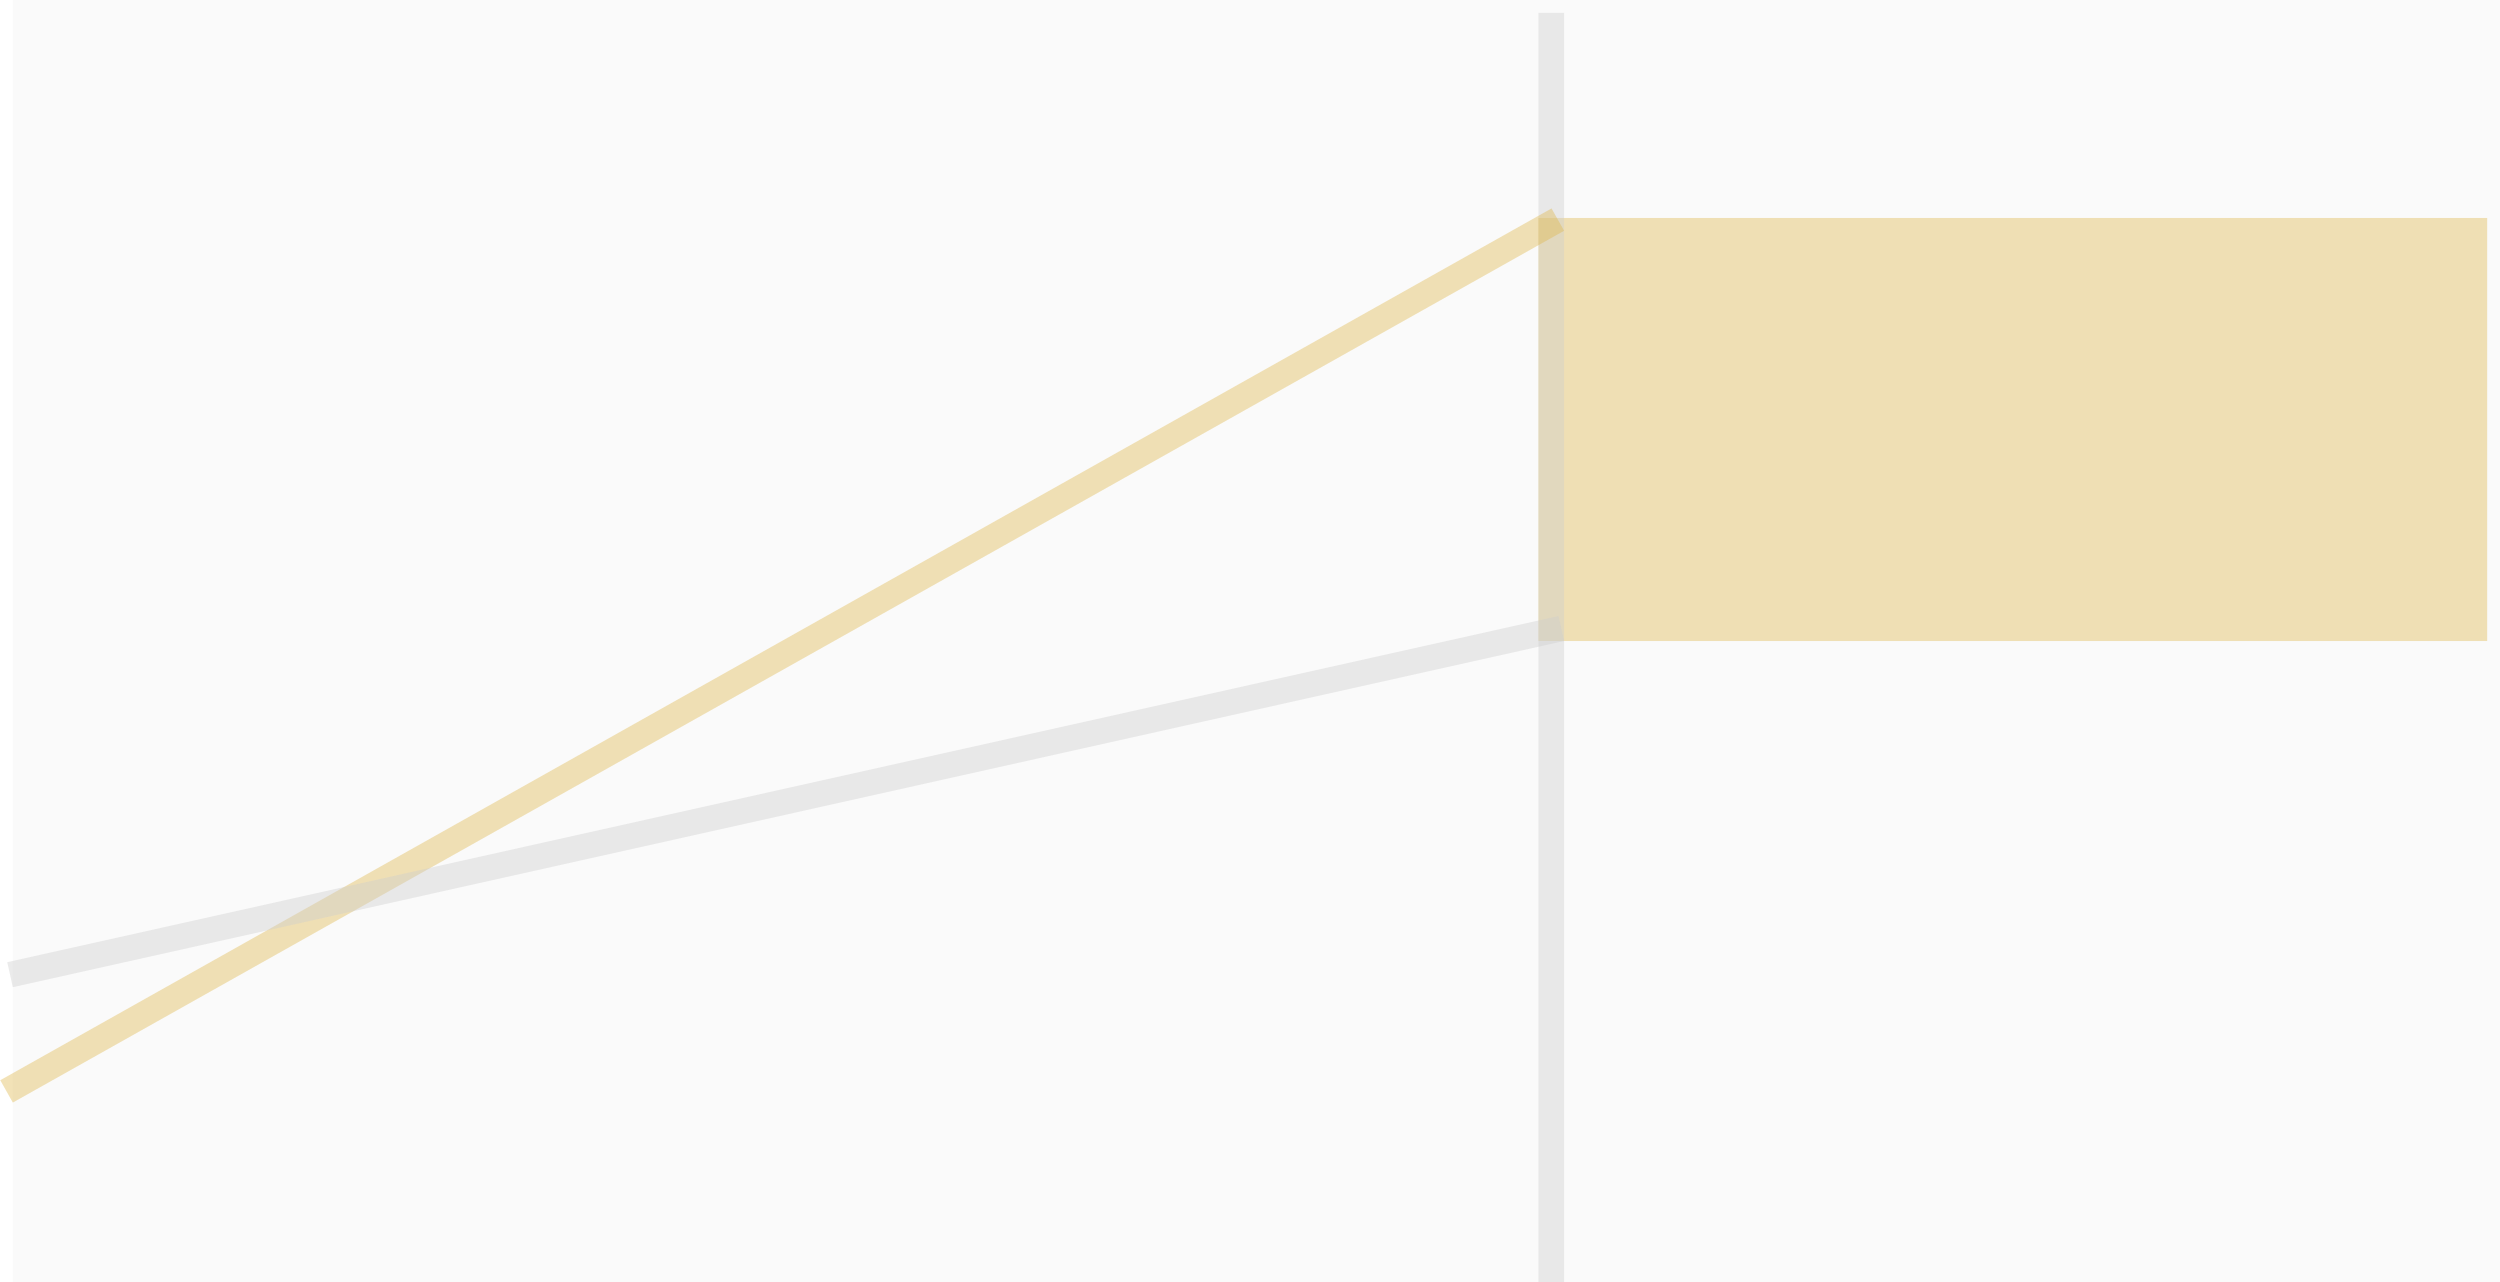 <svg width="195" height="100" viewBox="0 0 195 100" fill="none" xmlns="http://www.w3.org/2000/svg">
<rect x="1" width="194" height="100" fill="#CDCDCD" fill-opacity="0.1"/>
<rect x="120" y="17" width="74" height="33" fill="#e0b84d" fill-opacity="0.4"/>
<line x1="121" y1="1" x2="121" y2="100" stroke="#CDCDCD" stroke-opacity="0.4" stroke-width="2"/>
<line x1="0.51" y1="85.128" x2="121.51" y2="17.128" stroke="#e0b84d" stroke-opacity="0.4" stroke-width="2"/>
<line x1="0.782" y1="76.024" x2="121.782" y2="49.024" stroke="#CDCDCD" stroke-opacity="0.4" stroke-width="2"/>
</svg>
